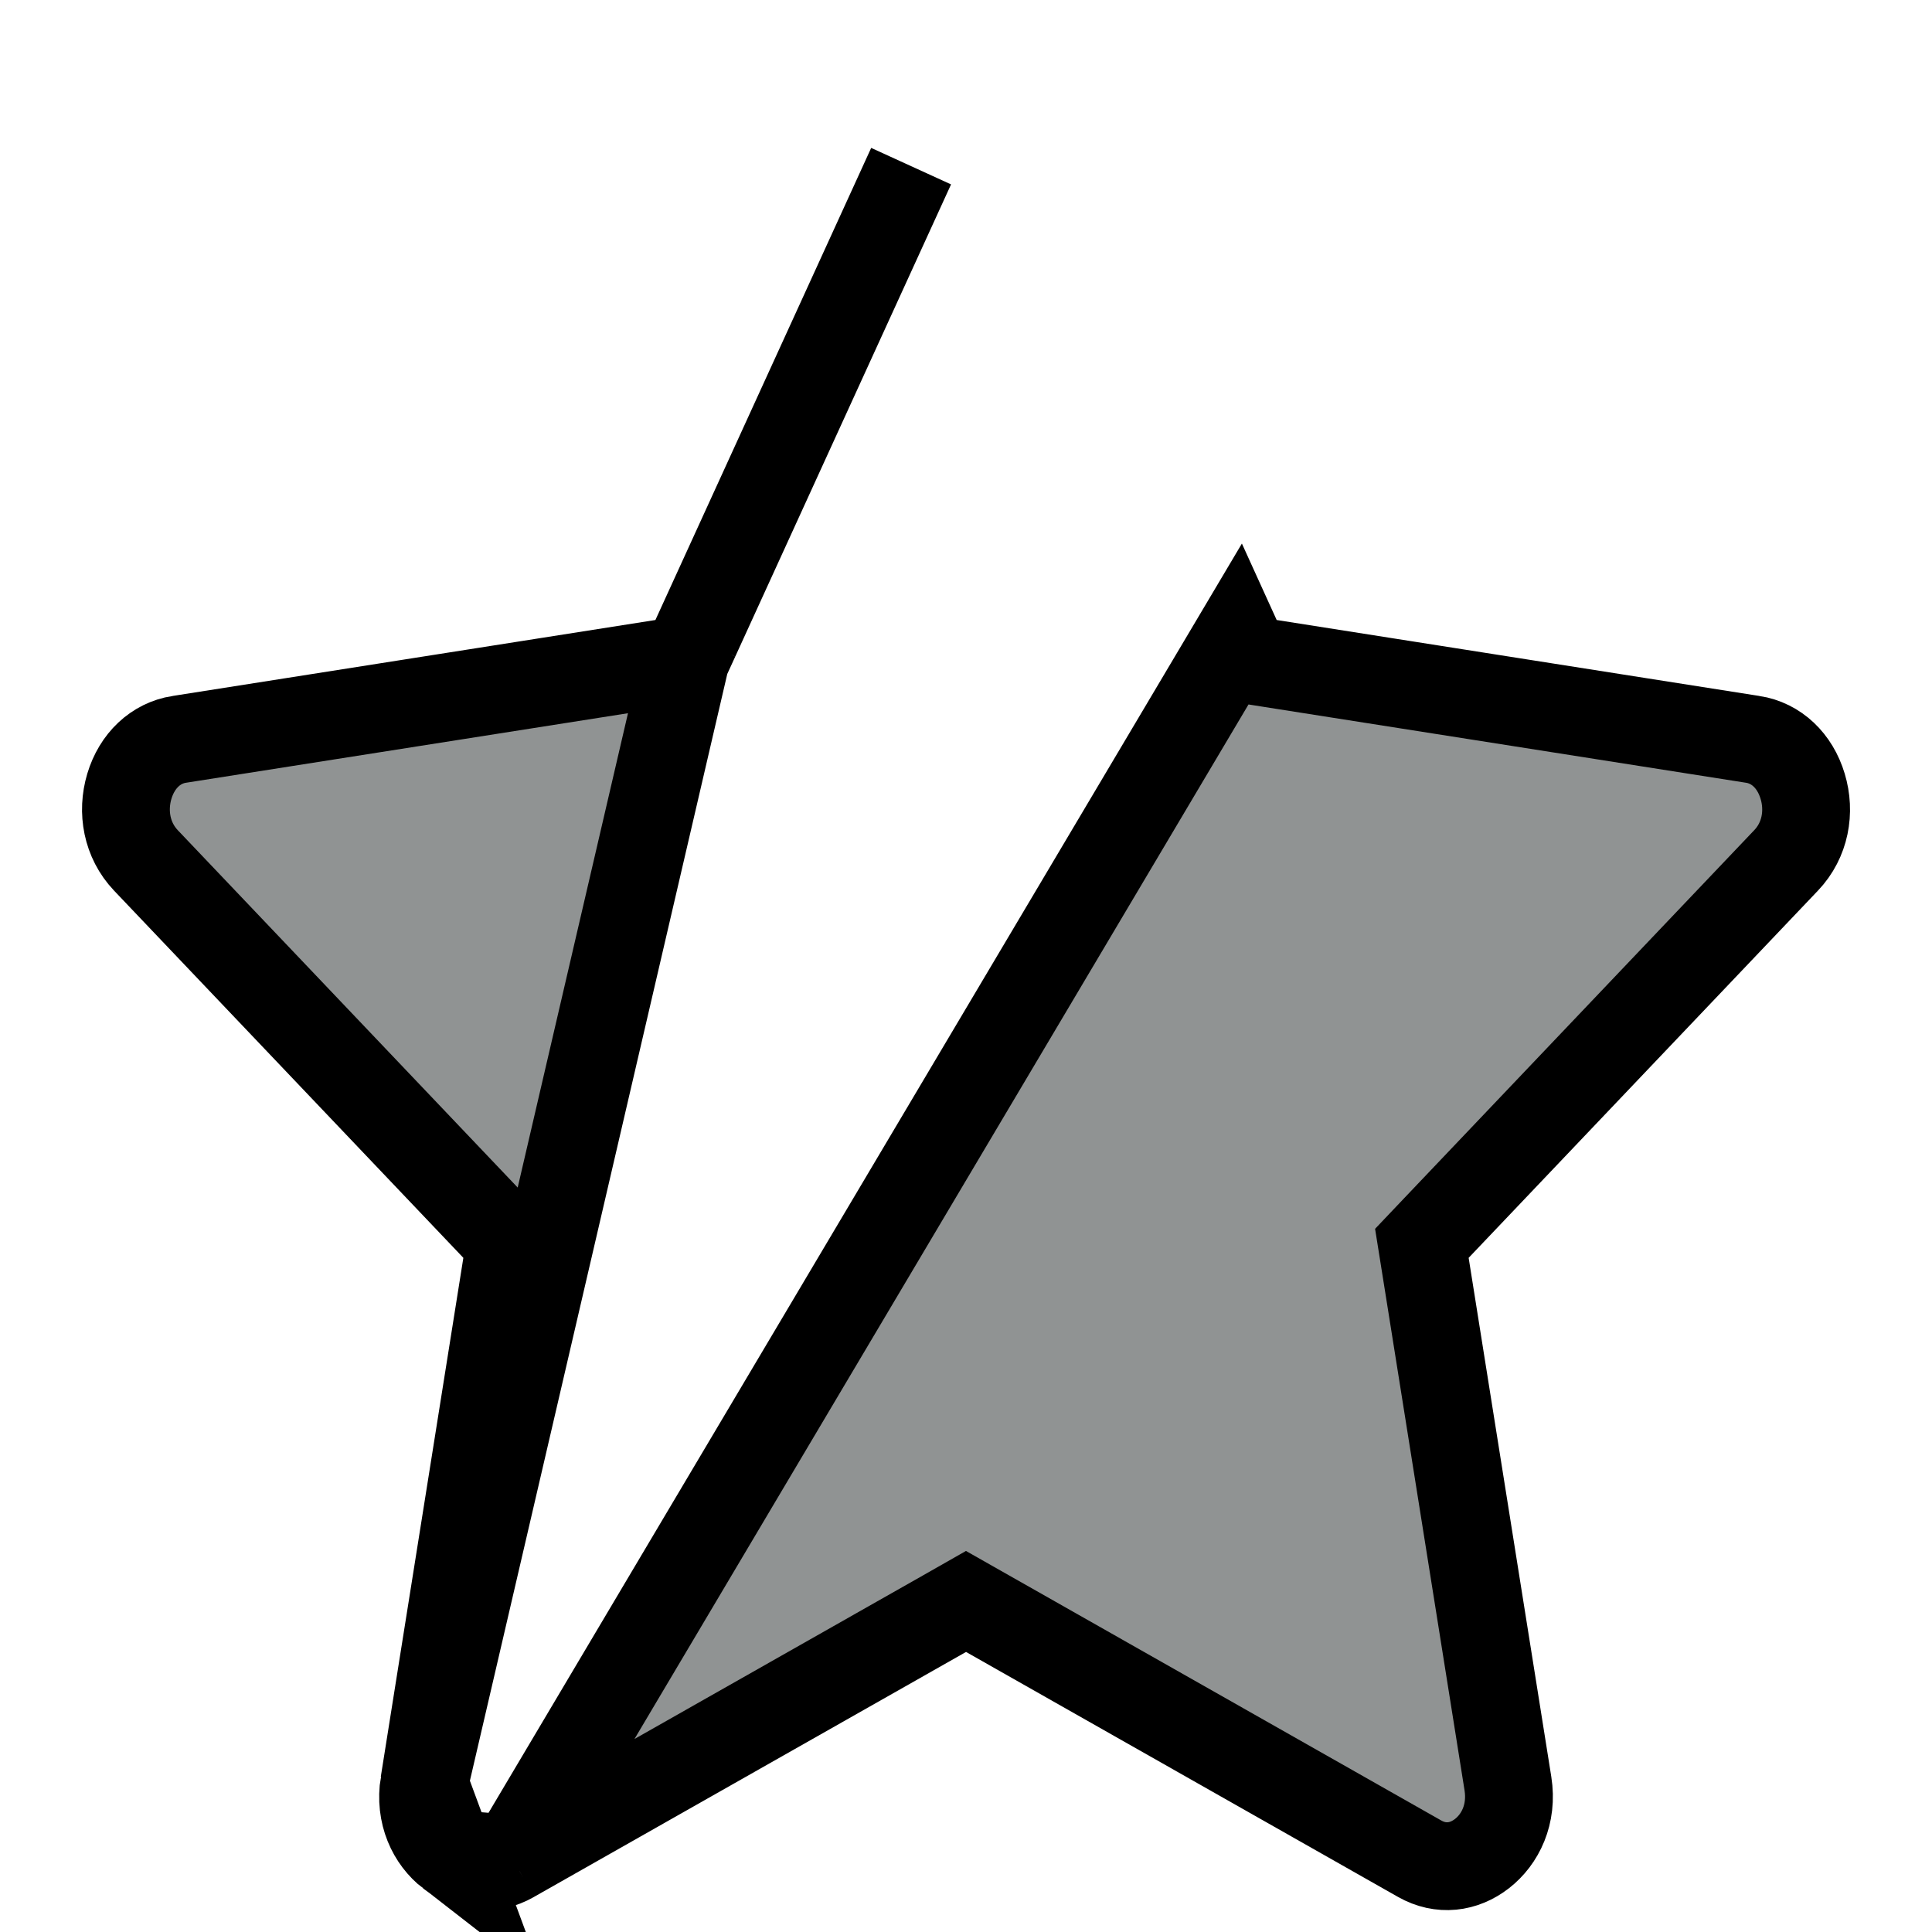 <?xml version="1.0" encoding="UTF-8" standalone="no"?><svg width='22' height='22' viewBox='0 0 22 22' fill='none' xmlns='http://www.w3.org/2000/svg'>
<path d='M7.806 7.512L7.541 7.554L2.043 8.419L2.042 8.419C1.772 8.461 1.56 8.663 1.473 8.953C1.386 9.244 1.443 9.567 1.661 9.797L1.661 9.797L5.639 13.979L5.809 14.158L5.77 14.402L4.83 20.31L7.806 7.512ZM7.806 7.512L7.918 7.268M7.806 7.512L7.918 7.268M7.918 7.268L10.375 1.892L7.918 7.268ZM5.834 21.166L5.835 21.165L10.754 18.376L11 18.236L11.247 18.376L16.165 21.165L16.165 21.165C16.408 21.303 16.669 21.268 16.876 21.107C17.084 20.945 17.226 20.659 17.171 20.31L16.23 14.402L16.191 14.158L16.361 13.979L20.339 9.797L20.339 9.797C20.558 9.567 20.615 9.244 20.527 8.953C20.44 8.663 20.229 8.461 19.958 8.419L19.957 8.419L14.46 7.554L14.194 7.512L14.083 7.268L5.834 21.166ZM5.834 21.166C5.592 21.305 5.331 21.27 5.125 21.109M5.834 21.166L5.125 21.109M5.125 21.109C4.916 20.947 4.774 20.659 4.83 20.311L5.125 21.109Z' fill='#909393' stroke='black'/>
</svg>
